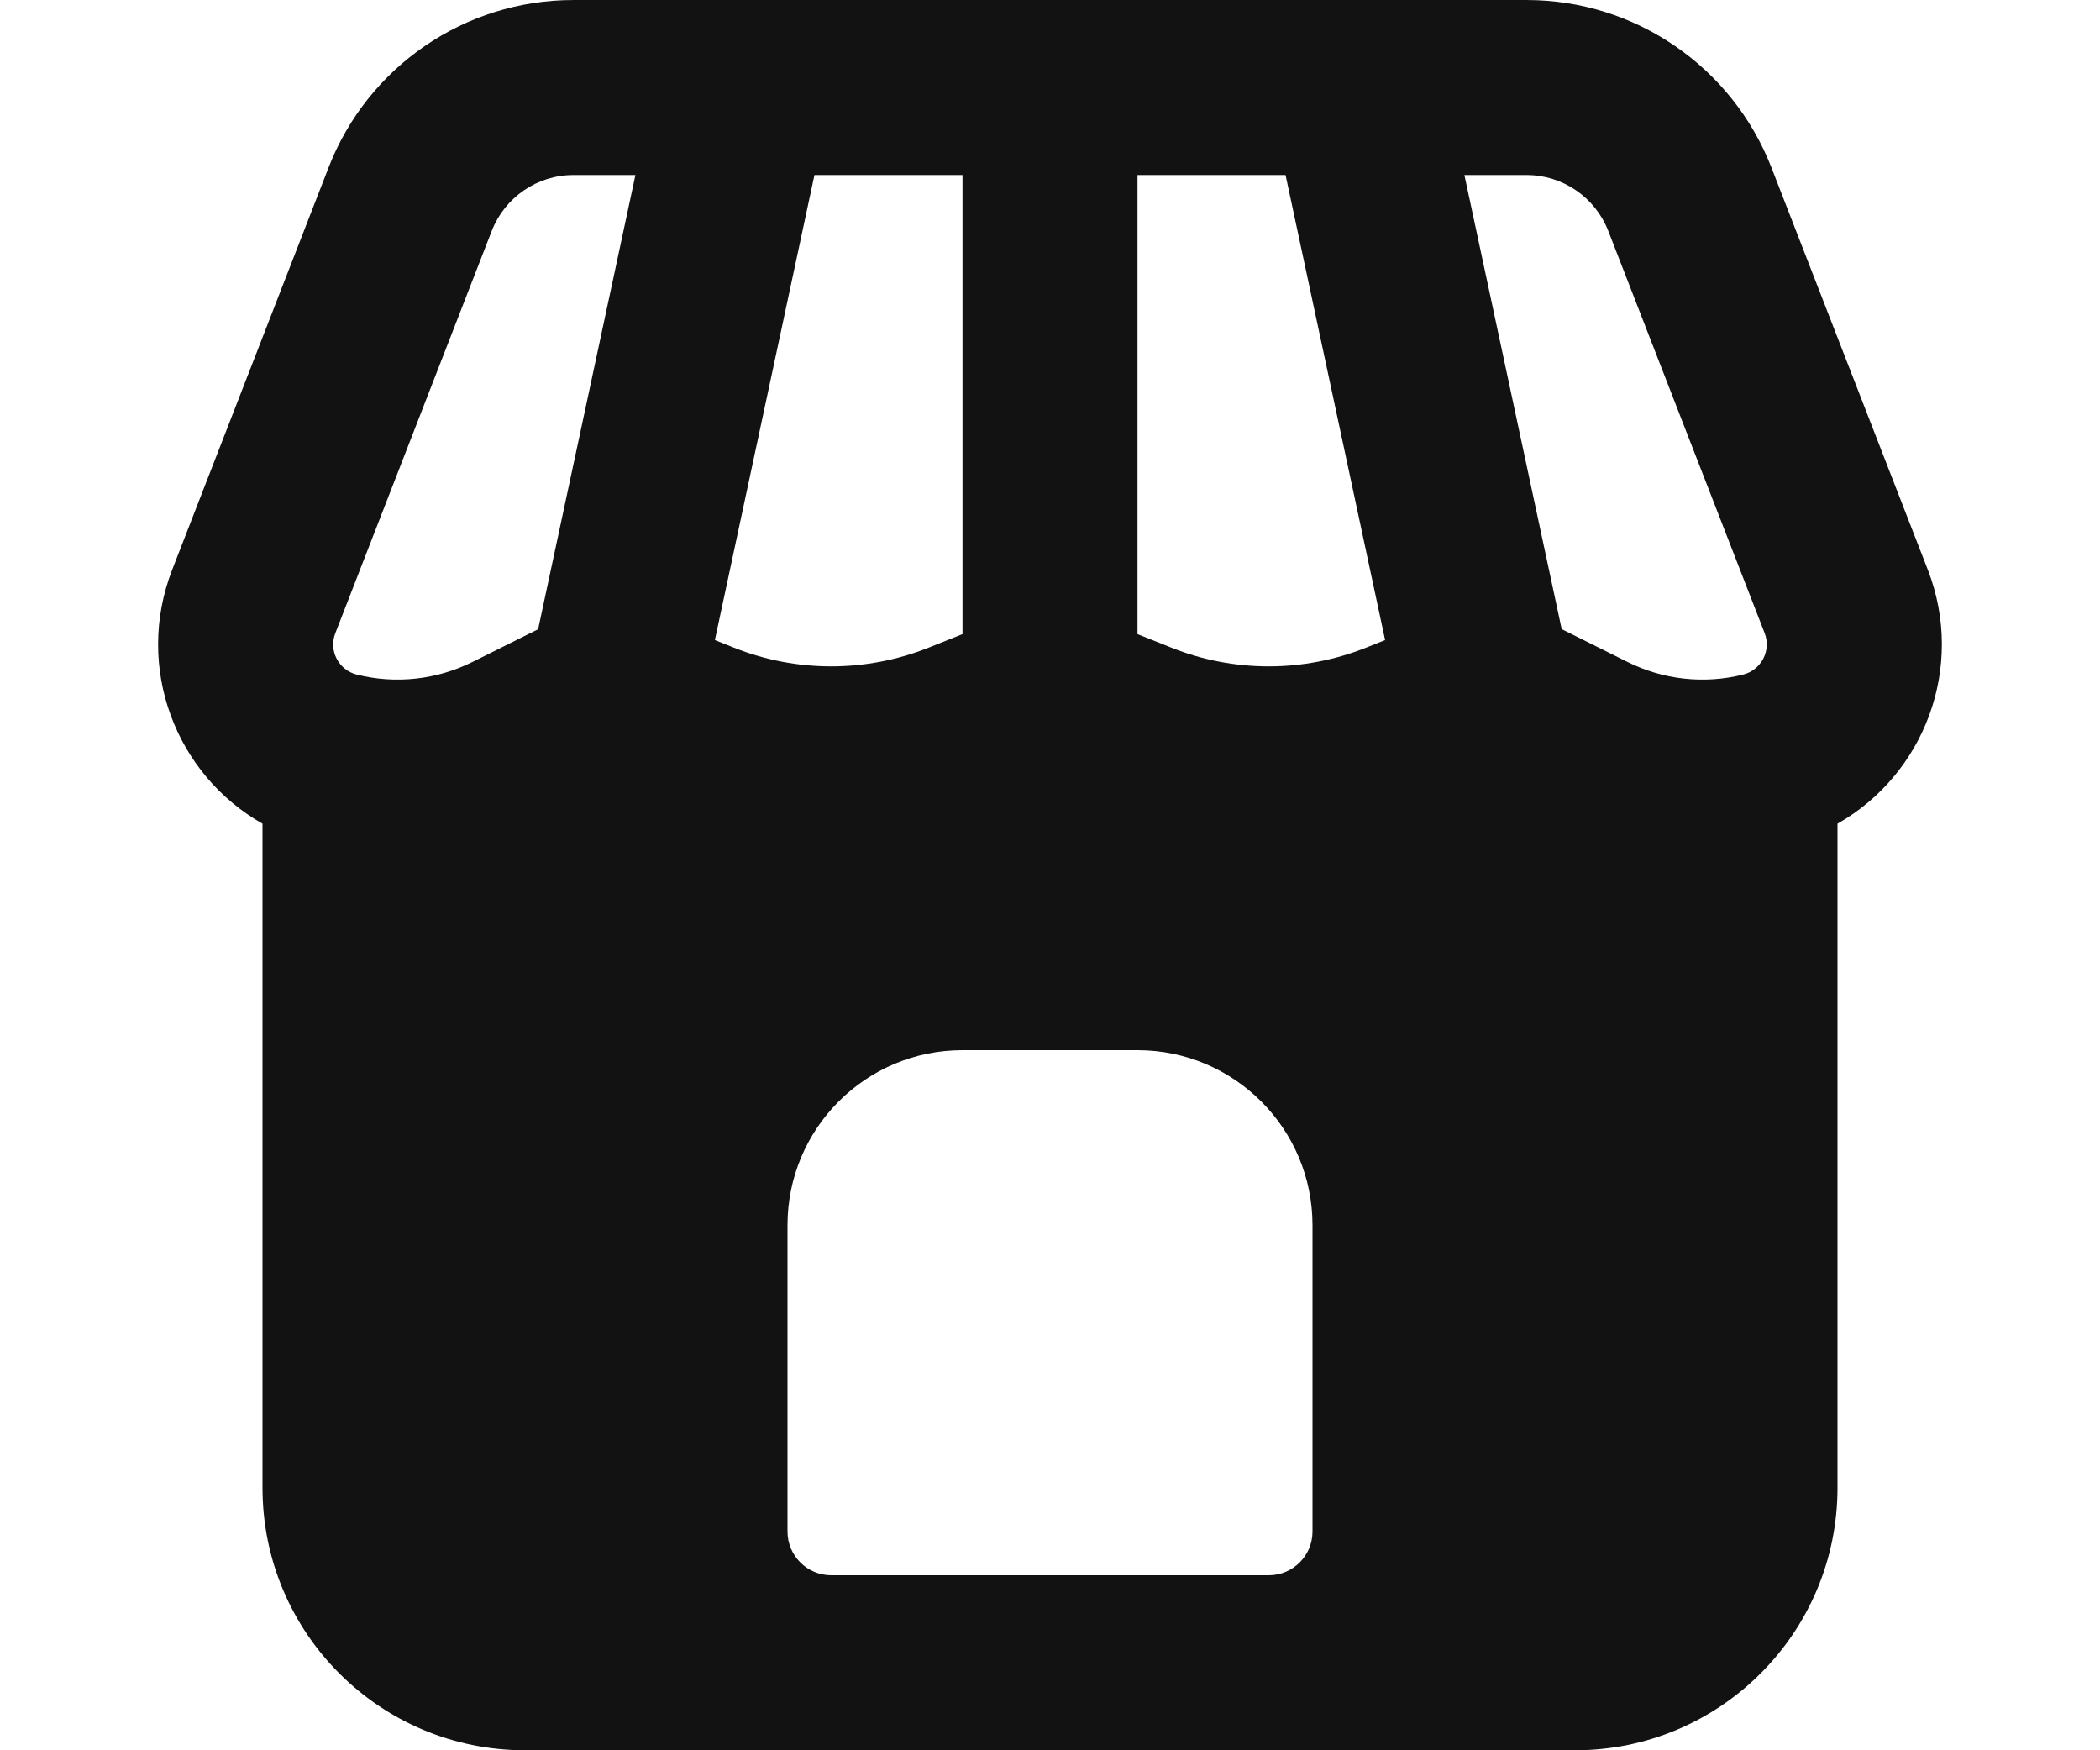 <svg width="12" height="10" viewBox="0 0 12 10" fill="none" xmlns="http://www.w3.org/2000/svg">
<path fill-rule="evenodd" clip-rule="evenodd" d="M4.259 9.15524e-05H7.741C7.747 -3.08195e-05 7.753 -3.0215e-05 7.76 9.15524e-05H8.724C9.342 9.15524e-05 9.897 0.38 10.122 0.956L11.016 3.255C11.233 3.814 10.994 4.426 10.5 4.706V8.5C10.5 9.329 9.828 10 9 10H3C2.171 10 1.5 9.329 1.5 8.5V4.706C1.005 4.426 0.767 3.814 0.984 3.255L1.878 0.956C2.102 0.38 2.657 9.15524e-05 3.276 9.15524e-05H4.24C4.246 -3.0215e-05 4.252 -3.08195e-05 4.259 9.15524e-05ZM8.924 3.595C8.932 3.598 8.939 3.602 8.947 3.606L9.298 3.781C9.503 3.884 9.739 3.91 9.961 3.854C10.065 3.828 10.122 3.717 10.084 3.618L9.19 1.319C9.115 1.127 8.93 1 8.724 1H8.368L8.924 3.595ZM7.346 1L7.915 3.657L7.807 3.7C7.449 3.843 7.05 3.843 6.693 3.7L6.5 3.623V1H7.346ZM4.654 1H5.5V3.623L5.307 3.7C4.949 3.843 4.55 3.843 4.193 3.7L4.085 3.657L4.654 1ZM3.631 1L3.075 3.595C3.068 3.598 3.06 3.602 3.053 3.606L2.702 3.781C2.496 3.884 2.261 3.91 2.038 3.854C1.935 3.828 1.877 3.717 1.916 3.618L2.81 1.319C2.885 1.127 3.07 1 3.276 1H3.631ZM5.5 6C4.947 6 4.5 6.448 4.5 7V8.75C4.5 8.888 4.612 9 4.75 9H7.25C7.388 9 7.5 8.888 7.5 8.75V7C7.5 6.448 7.052 6 6.5 6H5.5Z" fill="#121212"/>
</svg>
